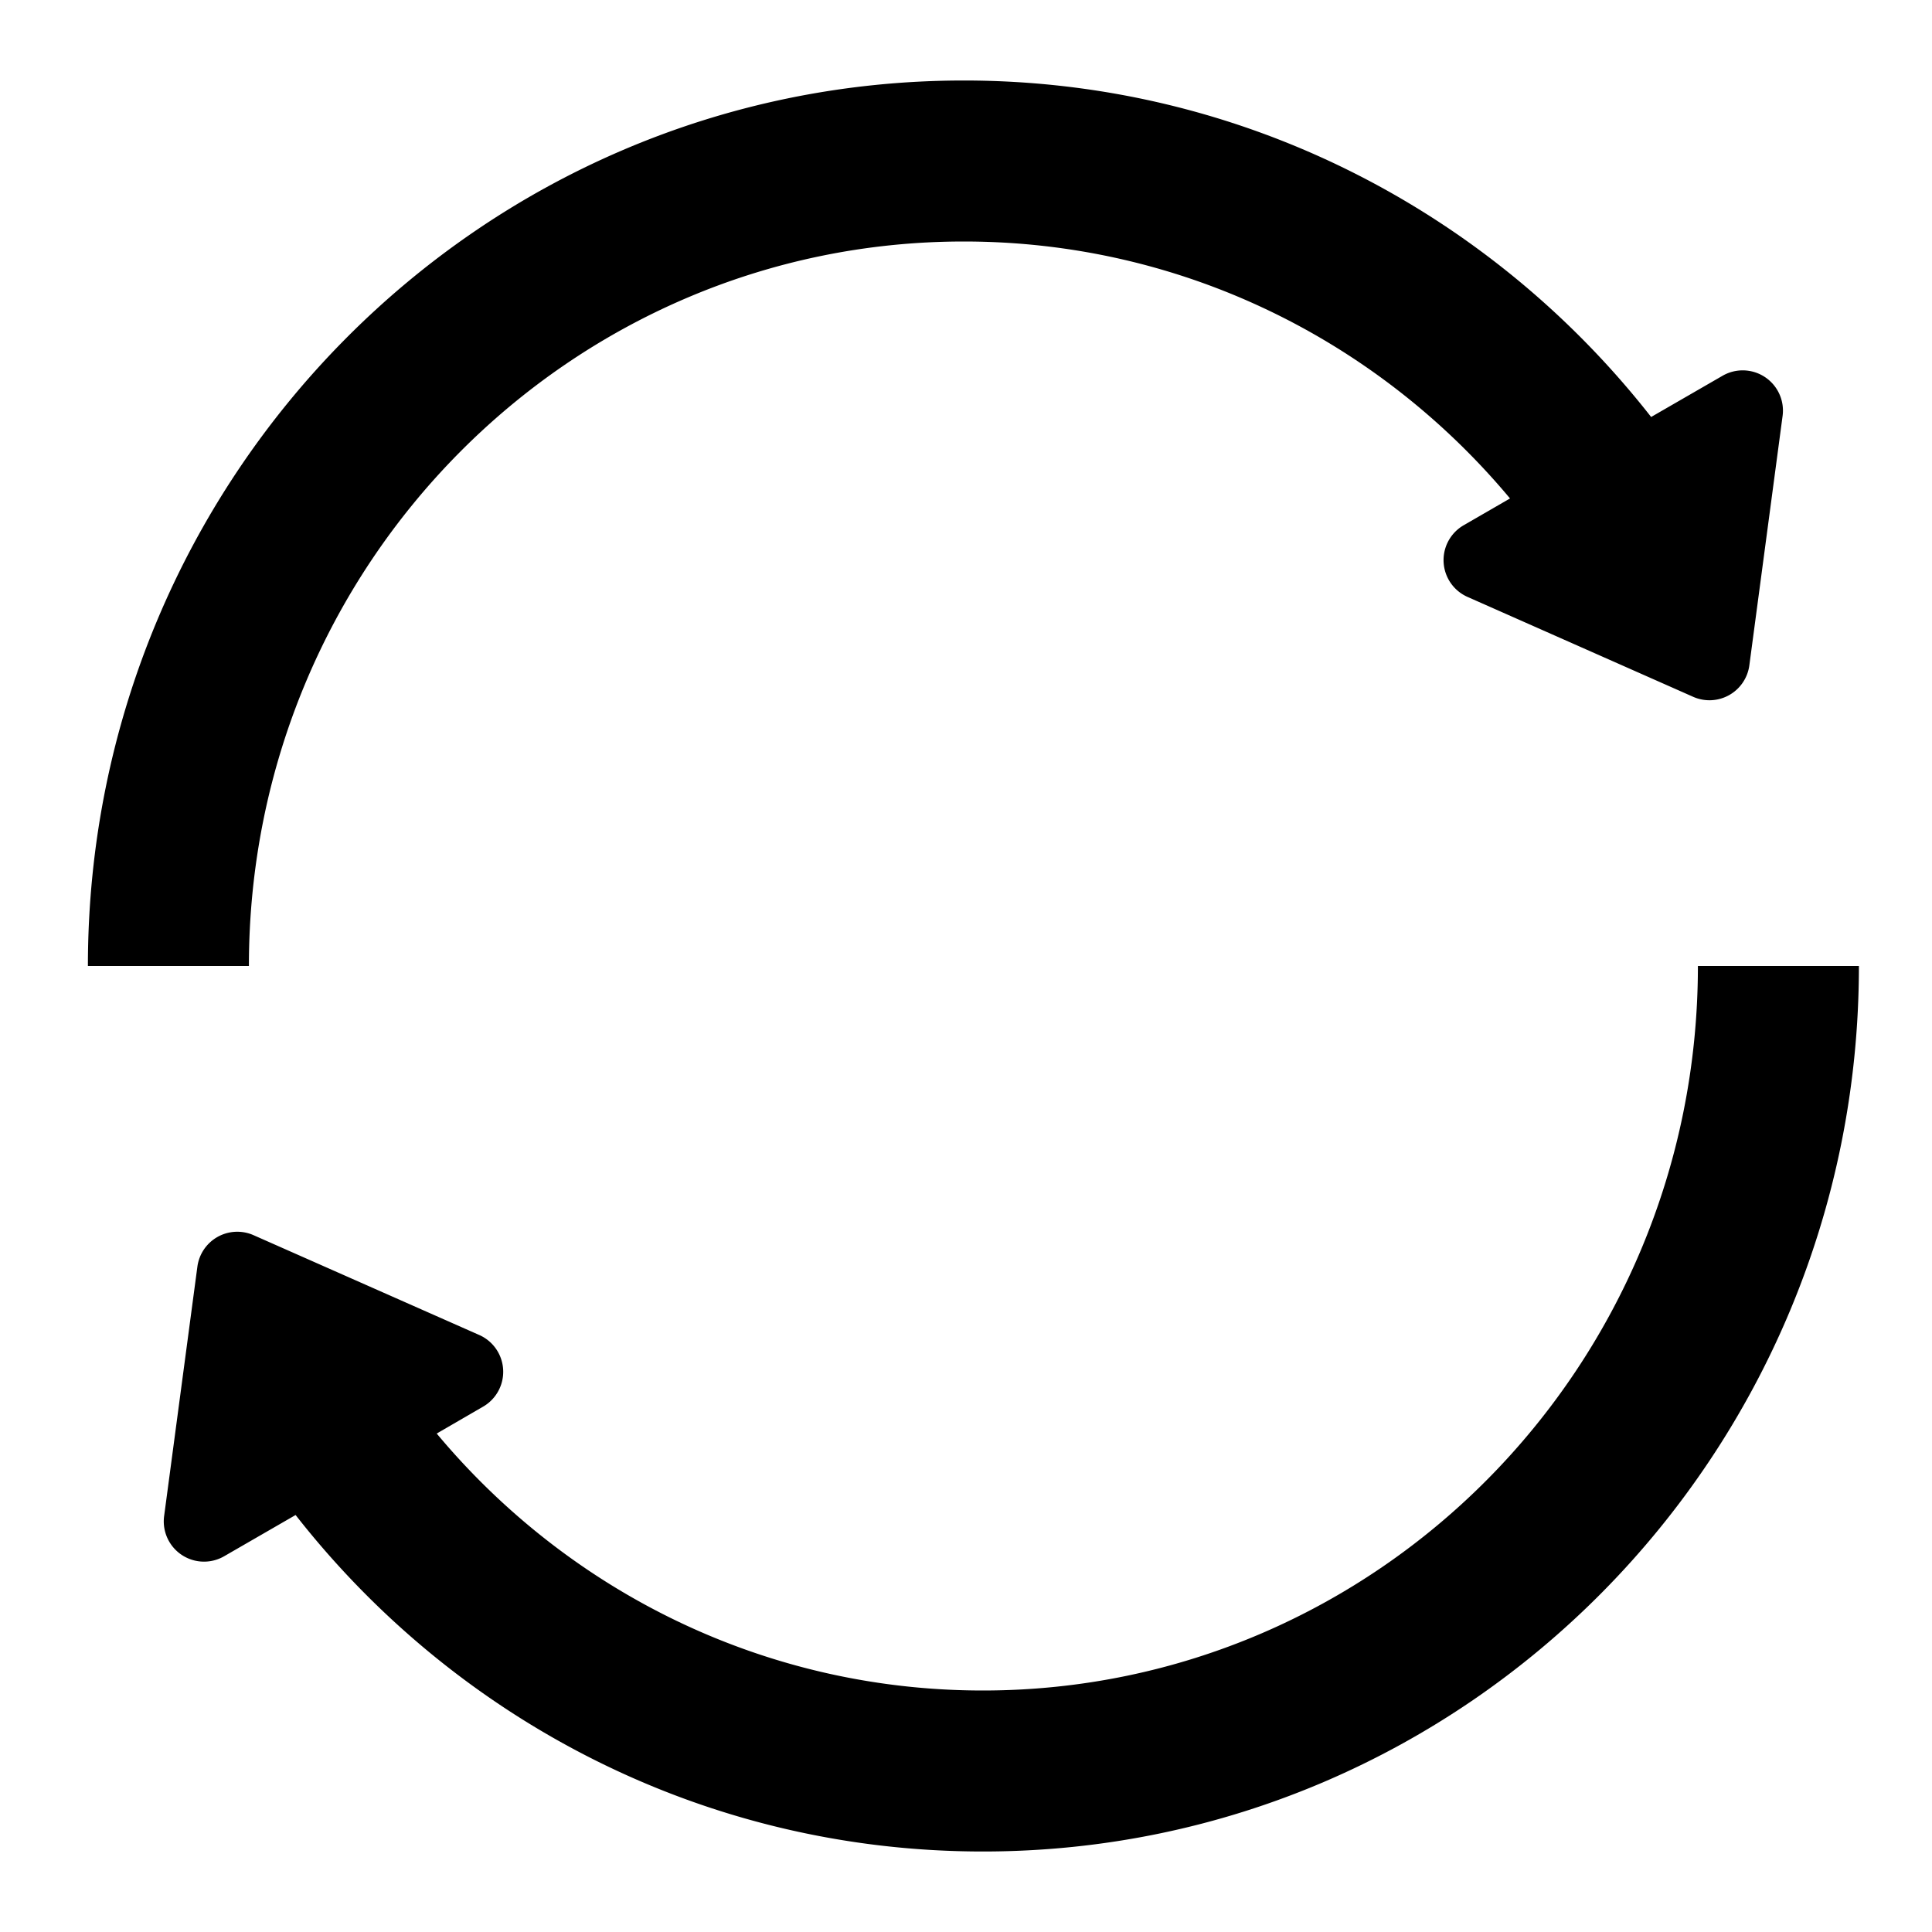 <svg width="24" height="24" viewBox="0 0 24 24" fill="none" xmlns="http://www.w3.org/2000/svg"><path d="M11.973 1C5.953 1 1.092 5.936 1.092 12h2c0-4.982 3.987-9 8.881-9 2.717 0 5.153 1.237 6.785 3.192l-.576.333a.5.5 0 0 0 .048.89l2.803 1.241a.5.5 0 0 0 .698-.391l.413-3.098a.5.5 0 0 0-.746-.499l-.887.512C18.521 2.638 15.438 1 11.973 1zM23.092 12c0 6.064-4.861 11-10.882 11-3.465 0-6.548-1.637-8.538-4.18l-.887.512a.5.5 0 0 1-.746-.5l.413-3.097a.5.5 0 0 1 .698-.391l2.804 1.24a.5.5 0 0 1 .047.89l-.576.334C7.057 19.764 9.493 21 12.21 21c4.894 0 8.882-4.018 8.882-9h2z" fill="currentColor"/></svg>